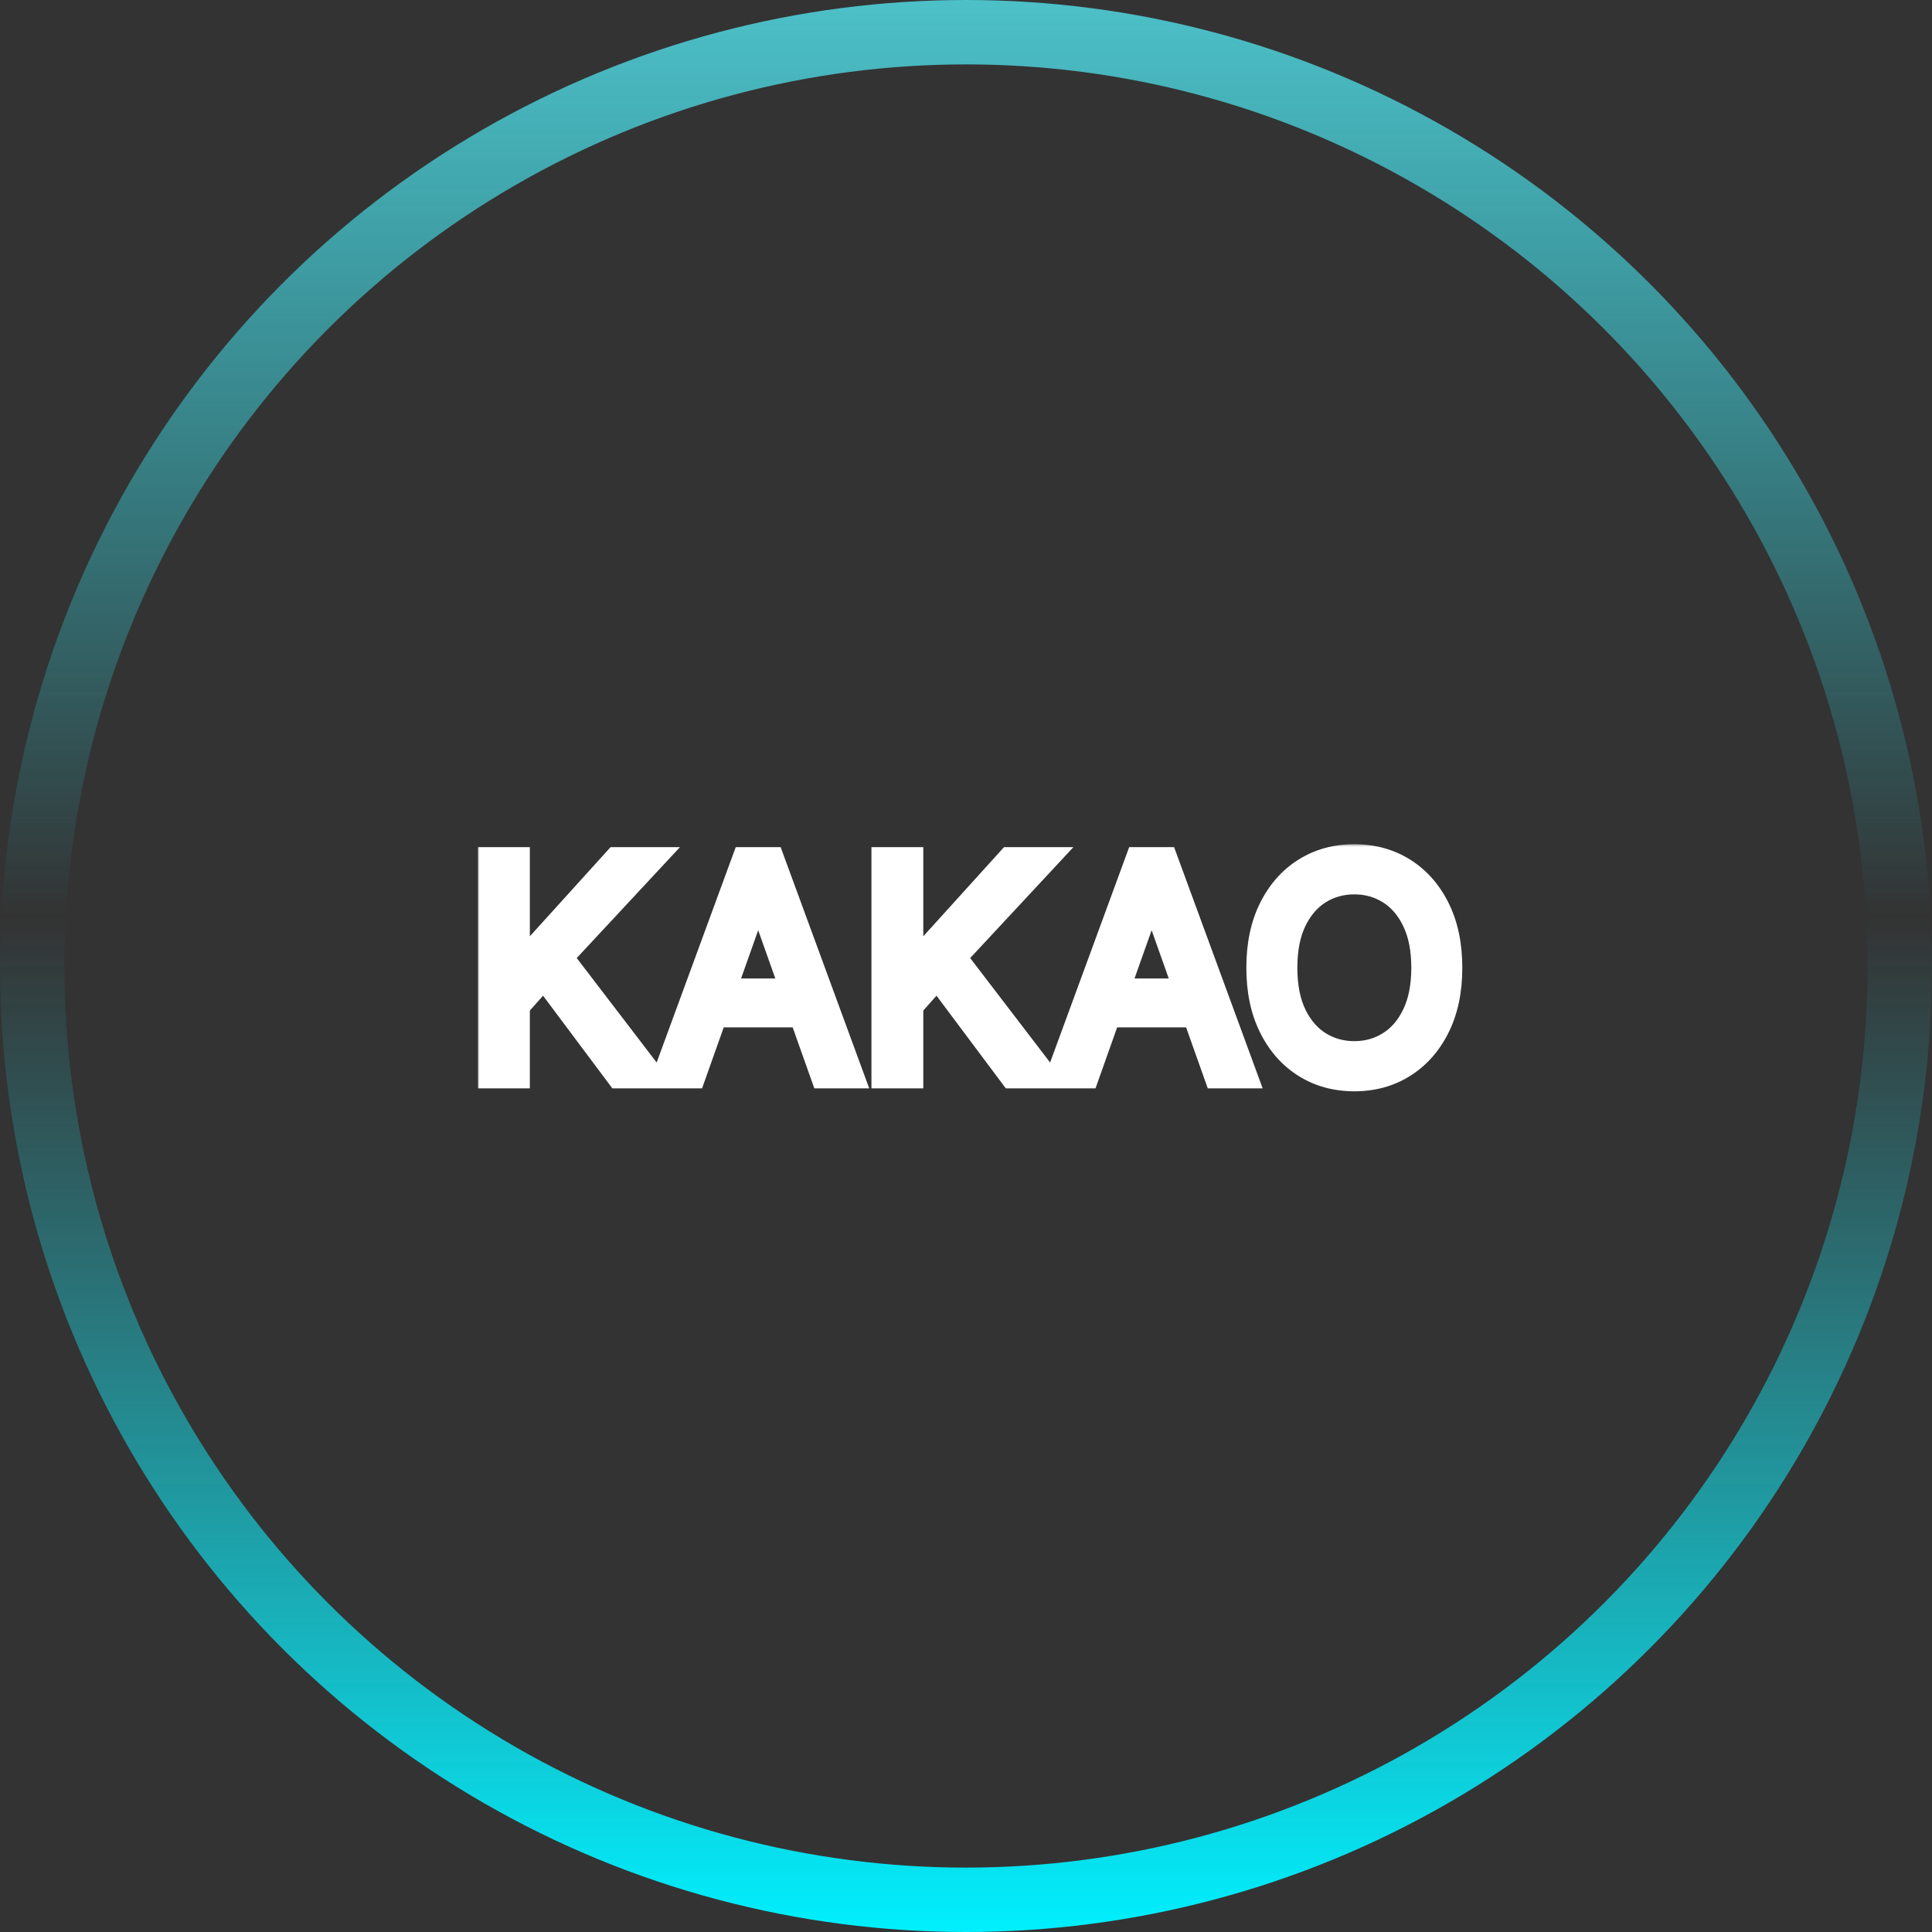 <svg width="300" height="300" viewBox="0 0 300 300" fill="none" xmlns="http://www.w3.org/2000/svg">
<rect x="0" y="0" width="300" height="300" fill="#333333" stroke="none"/>
<circle cx="150" cy="150" r="145" stroke="url(#paint0_linear_351_2)" stroke-width="10"/>
<mask id="path-2-outside-1_351_2" maskUnits="userSpaceOnUse" x="74" y="131" width="154" height="39" fill="black">
<rect fill="white" x="74" y="131" width="154" height="39"/>
<path d="M76.224 167V133.545H80.275V150.142H80.667L95.696 133.545H100.988L86.94 148.639L100.988 167H96.088L84.457 151.449L80.275 156.153V167H76.224ZM107.604 167H103.357L115.641 133.545H119.823L132.107 167H127.86L117.862 138.838H117.601L107.604 167ZM109.172 153.932H126.291V157.526H109.172V153.932ZM137.318 167V133.545H141.369V150.142H141.761L156.789 133.545H162.082L148.034 148.639L162.082 167H157.181L145.551 151.449L141.369 156.153V167H137.318ZM168.698 167H164.451L176.735 133.545H180.916L193.201 167H188.953L178.956 138.838H178.695L168.698 167ZM170.266 153.932H187.385V157.526H170.266V153.932ZM225.066 150.273C225.066 153.801 224.429 156.85 223.155 159.42C221.881 161.991 220.133 163.973 217.912 165.366C215.69 166.76 213.153 167.457 210.299 167.457C207.446 167.457 204.909 166.76 202.687 165.366C200.466 163.973 198.718 161.991 197.444 159.42C196.169 156.85 195.532 153.801 195.532 150.273C195.532 146.744 196.169 143.695 197.444 141.125C198.718 138.555 200.466 136.573 202.687 135.179C204.909 133.785 207.446 133.088 210.299 133.088C213.153 133.088 215.69 133.785 217.912 135.179C220.133 136.573 221.881 138.555 223.155 141.125C224.429 143.695 225.066 146.744 225.066 150.273ZM221.146 150.273C221.146 147.376 220.661 144.931 219.692 142.938C218.734 140.945 217.432 139.437 215.788 138.413C214.155 137.39 212.325 136.878 210.299 136.878C208.274 136.878 206.439 137.39 204.794 138.413C203.161 139.437 201.86 140.945 200.89 142.938C199.932 144.931 199.453 147.376 199.453 150.273C199.453 153.17 199.932 155.614 200.89 157.607C201.86 159.6 203.161 161.108 204.794 162.132C206.439 163.156 208.274 163.668 210.299 163.668C212.325 163.668 214.155 163.156 215.788 162.132C217.432 161.108 218.734 159.6 219.692 157.607C220.661 155.614 221.146 153.17 221.146 150.273Z"/>
</mask>
<path d="M76.224 167V133.545H80.275V150.142H80.667L95.696 133.545H100.988L86.94 148.639L100.988 167H96.088L84.457 151.449L80.275 156.153V167H76.224ZM107.604 167H103.357L115.641 133.545H119.823L132.107 167H127.86L117.862 138.838H117.601L107.604 167ZM109.172 153.932H126.291V157.526H109.172V153.932ZM137.318 167V133.545H141.369V150.142H141.761L156.789 133.545H162.082L148.034 148.639L162.082 167H157.181L145.551 151.449L141.369 156.153V167H137.318ZM168.698 167H164.451L176.735 133.545H180.916L193.201 167H188.953L178.956 138.838H178.695L168.698 167ZM170.266 153.932H187.385V157.526H170.266V153.932ZM225.066 150.273C225.066 153.801 224.429 156.85 223.155 159.42C221.881 161.991 220.133 163.973 217.912 165.366C215.69 166.76 213.153 167.457 210.299 167.457C207.446 167.457 204.909 166.76 202.687 165.366C200.466 163.973 198.718 161.991 197.444 159.42C196.169 156.85 195.532 153.801 195.532 150.273C195.532 146.744 196.169 143.695 197.444 141.125C198.718 138.555 200.466 136.573 202.687 135.179C204.909 133.785 207.446 133.088 210.299 133.088C213.153 133.088 215.69 133.785 217.912 135.179C220.133 136.573 221.881 138.555 223.155 141.125C224.429 143.695 225.066 146.744 225.066 150.273ZM221.146 150.273C221.146 147.376 220.661 144.931 219.692 142.938C218.734 140.945 217.432 139.437 215.788 138.413C214.155 137.39 212.325 136.878 210.299 136.878C208.274 136.878 206.439 137.39 204.794 138.413C203.161 139.437 201.86 140.945 200.89 142.938C199.932 144.931 199.453 147.376 199.453 150.273C199.453 153.17 199.932 155.614 200.89 157.607C201.86 159.6 203.161 161.108 204.794 162.132C206.439 163.156 208.274 163.668 210.299 163.668C212.325 163.668 214.155 163.156 215.788 162.132C217.432 161.108 218.734 159.6 219.692 157.607C220.661 155.614 221.146 153.17 221.146 150.273Z" fill="white"/>
<path d="M76.224 167H74.224V169H76.224V167ZM76.224 133.545V131.545H74.224V133.545H76.224ZM80.275 133.545H82.275V131.545H80.275V133.545ZM80.275 150.142H78.275V152.142H80.275V150.142ZM80.667 150.142V152.142H81.554L82.15 151.484L80.667 150.142ZM95.696 133.545V131.545H94.808L94.213 132.203L95.696 133.545ZM100.988 133.545L102.452 134.908L105.582 131.545H100.988V133.545ZM86.94 148.639L85.476 147.277L84.325 148.513L85.352 149.855L86.94 148.639ZM100.988 167V169H105.037L102.577 165.785L100.988 167ZM96.088 167L94.486 168.198L95.086 169H96.088V167ZM84.457 151.449L86.059 150.251L84.591 148.288L82.962 150.12L84.457 151.449ZM80.275 156.153L78.78 154.825L78.275 155.393V156.153H80.275ZM80.275 167V169H82.275V167H80.275ZM78.224 167V133.545H74.224V167H78.224ZM76.224 135.545H80.275V131.545H76.224V135.545ZM78.275 133.545V150.142H82.275V133.545H78.275ZM80.275 152.142H80.667V148.142H80.275V152.142ZM82.15 151.484L97.178 134.888L94.213 132.203L79.185 148.8L82.15 151.484ZM95.696 135.545H100.988V131.545H95.696V135.545ZM99.524 132.183L85.476 147.277L88.404 150.002L102.452 134.908L99.524 132.183ZM85.352 149.855L99.4 168.215L102.577 165.785L88.528 147.424L85.352 149.855ZM100.988 165H96.088V169H100.988V165ZM97.689 165.802L86.059 150.251L82.855 152.647L94.486 168.198L97.689 165.802ZM82.962 150.12L78.78 154.825L81.77 157.482L85.952 152.778L82.962 150.12ZM78.275 156.153V167H82.275V156.153H78.275ZM80.275 165H76.224V169H80.275V165ZM107.604 167V169H109.016L109.489 167.669L107.604 167ZM103.357 167L101.479 166.311L100.492 169H103.357V167ZM115.641 133.545V131.545H114.245L113.763 132.856L115.641 133.545ZM119.823 133.545L121.7 132.856L121.219 131.545H119.823V133.545ZM132.107 167V169H134.972L133.984 166.311L132.107 167ZM127.86 167L125.975 167.669L126.447 169H127.86V167ZM117.862 138.838L119.747 138.169L119.275 136.838H117.862V138.838ZM117.601 138.838V136.838H116.189L115.716 138.169L117.601 138.838ZM109.172 153.932V151.932H107.172V153.932H109.172ZM126.291 153.932H128.291V151.932H126.291V153.932ZM126.291 157.526V159.526H128.291V157.526H126.291ZM109.172 157.526H107.172V159.526H109.172V157.526ZM107.604 165H103.357V169H107.604V165ZM105.234 167.689L117.518 134.235L113.763 132.856L101.479 166.311L105.234 167.689ZM115.641 135.545H119.823V131.545H115.641V135.545ZM117.945 134.235L130.229 167.689L133.984 166.311L121.7 132.856L117.945 134.235ZM132.107 165H127.86V169H132.107V165ZM129.744 166.331L119.747 138.169L115.978 139.507L125.975 167.669L129.744 166.331ZM117.862 136.838H117.601V140.838H117.862V136.838ZM115.716 138.169L105.719 166.331L109.489 167.669L119.486 139.507L115.716 138.169ZM109.172 155.932H126.291V151.932H109.172V155.932ZM124.291 153.932V157.526H128.291V153.932H124.291ZM126.291 155.526H109.172V159.526H126.291V155.526ZM111.172 157.526V153.932H107.172V157.526H111.172ZM137.318 167H135.318V169H137.318V167ZM137.318 133.545V131.545H135.318V133.545H137.318ZM141.369 133.545H143.369V131.545H141.369V133.545ZM141.369 150.142H139.369V152.142H141.369V150.142ZM141.761 150.142V152.142H142.648L143.243 151.484L141.761 150.142ZM156.789 133.545V131.545H155.902L155.307 132.203L156.789 133.545ZM162.082 133.545L163.546 134.908L166.676 131.545H162.082V133.545ZM148.034 148.639L146.57 147.277L145.419 148.513L146.445 149.855L148.034 148.639ZM162.082 167V169H166.13L163.67 165.785L162.082 167ZM157.181 167L155.58 168.198L156.18 169H157.181V167ZM145.551 151.449L147.152 150.251L145.684 148.288L144.056 150.12L145.551 151.449ZM141.369 156.153L139.874 154.825L139.369 155.393V156.153H141.369ZM141.369 167V169H143.369V167H141.369ZM139.318 167V133.545H135.318V167H139.318ZM137.318 135.545H141.369V131.545H137.318V135.545ZM139.369 133.545V150.142H143.369V133.545H139.369ZM141.369 152.142H141.761V148.142H141.369V152.142ZM143.243 151.484L158.272 134.888L155.307 132.203L140.278 148.8L143.243 151.484ZM156.789 135.545H162.082V131.545H156.789V135.545ZM160.618 132.183L146.57 147.277L149.498 150.002L163.546 134.908L160.618 132.183ZM146.445 149.855L160.494 168.215L163.67 165.785L149.622 147.424L146.445 149.855ZM162.082 165H157.181V169H162.082V165ZM158.783 165.802L147.152 150.251L143.949 152.647L155.58 168.198L158.783 165.802ZM144.056 150.12L139.874 154.825L142.864 157.482L147.046 152.778L144.056 150.12ZM139.369 156.153V167H143.369V156.153H139.369ZM141.369 165H137.318V169H141.369V165ZM168.698 167V169H170.11L170.582 167.669L168.698 167ZM164.451 167L162.573 166.311L161.586 169H164.451V167ZM176.735 133.545V131.545H175.338L174.857 132.856L176.735 133.545ZM180.916 133.545L182.794 132.856L182.313 131.545H180.916V133.545ZM193.201 167V169H196.065L195.078 166.311L193.201 167ZM188.953 167L187.069 167.669L187.541 169H188.953V167ZM178.956 138.838L180.841 138.169L180.369 136.838H178.956V138.838ZM178.695 138.838V136.838H177.283L176.81 138.169L178.695 138.838ZM170.266 153.932V151.932H168.266V153.932H170.266ZM187.385 153.932H189.385V151.932H187.385V153.932ZM187.385 157.526V159.526H189.385V157.526H187.385ZM170.266 157.526H168.266V159.526H170.266V157.526ZM168.698 165H164.451V169H168.698V165ZM166.328 167.689L178.612 134.235L174.857 132.856L162.573 166.311L166.328 167.689ZM176.735 135.545H180.916V131.545H176.735V135.545ZM179.039 134.235L191.323 167.689L195.078 166.311L182.794 132.856L179.039 134.235ZM193.201 165H188.953V169H193.201V165ZM190.838 166.331L180.841 138.169L177.071 139.507L187.069 167.669L190.838 166.331ZM178.956 136.838H178.695V140.838H178.956V136.838ZM176.81 138.169L166.813 166.331L170.582 167.669L180.58 139.507L176.81 138.169ZM170.266 155.932H187.385V151.932H170.266V155.932ZM185.385 153.932V157.526H189.385V153.932H185.385ZM187.385 155.526H170.266V159.526H187.385V155.526ZM172.266 157.526V153.932H168.266V157.526H172.266ZM223.155 159.42L221.363 158.532L221.363 158.532L223.155 159.42ZM217.912 165.366L218.975 167.061L218.975 167.061L217.912 165.366ZM202.687 165.366L201.624 167.061L201.624 167.061L202.687 165.366ZM197.444 159.42L199.236 158.532L199.236 158.532L197.444 159.42ZM197.444 141.125L195.652 140.237L197.444 141.125ZM217.912 135.179L218.975 133.485L218.975 133.485L217.912 135.179ZM223.155 141.125L221.363 142.013L221.363 142.013L223.155 141.125ZM219.692 142.938L217.89 143.805L217.894 143.813L219.692 142.938ZM215.788 138.413L214.726 140.108L214.731 140.111L215.788 138.413ZM204.794 138.413L203.738 136.715L203.732 136.719L204.794 138.413ZM200.89 142.938L199.092 142.063L199.088 142.071L200.89 142.938ZM200.89 157.607L199.088 158.474L199.092 158.482L200.89 157.607ZM204.794 162.132L203.732 163.827L203.738 163.83L204.794 162.132ZM215.788 162.132L214.731 160.434L214.726 160.437L215.788 162.132ZM219.692 157.607L217.894 156.733L217.89 156.741L219.692 157.607ZM223.066 150.273C223.066 153.563 222.473 156.294 221.363 158.532L224.947 160.309C226.386 157.406 227.066 154.04 227.066 150.273H223.066ZM221.363 158.532C220.237 160.804 218.729 162.493 216.849 163.672L218.975 167.061C221.538 165.452 223.525 163.178 224.947 160.309L221.363 158.532ZM216.849 163.672C214.973 164.849 212.811 165.457 210.299 165.457V169.457C213.494 169.457 216.407 168.672 218.975 167.061L216.849 163.672ZM210.299 165.457C207.788 165.457 205.625 164.849 203.75 163.672L201.624 167.061C204.192 168.672 207.105 169.457 210.299 169.457V165.457ZM203.75 163.672C201.87 162.493 200.362 160.804 199.236 158.532L195.652 160.309C197.074 163.178 199.061 165.452 201.624 167.061L203.75 163.672ZM199.236 158.532C198.126 156.294 197.532 153.563 197.532 150.273H193.532C193.532 154.04 194.213 157.406 195.652 160.309L199.236 158.532ZM197.532 150.273C197.532 146.983 198.126 144.251 199.236 142.013L195.652 140.237C194.213 143.139 193.532 146.506 193.532 150.273H197.532ZM199.236 142.013C200.362 139.742 201.87 138.053 203.75 136.873L201.624 133.485C199.061 135.093 197.074 137.368 195.652 140.237L199.236 142.013ZM203.75 136.873C205.625 135.697 207.788 135.088 210.299 135.088V131.088C207.105 131.088 204.192 131.874 201.624 133.485L203.75 136.873ZM210.299 135.088C212.811 135.088 214.973 135.697 216.849 136.873L218.975 133.485C216.407 131.874 213.494 131.088 210.299 131.088V135.088ZM216.849 136.873C218.729 138.053 220.237 139.742 221.363 142.013L224.947 140.237C223.525 137.368 221.538 135.093 218.975 133.485L216.849 136.873ZM221.363 142.013C222.473 144.251 223.066 146.983 223.066 150.273H227.066C227.066 146.506 226.386 143.139 224.947 140.237L221.363 142.013ZM223.146 150.273C223.146 147.162 222.627 144.399 221.491 142.063L217.894 143.813C218.696 145.463 219.146 147.59 219.146 150.273H223.146ZM221.495 142.071C220.396 139.786 218.856 137.967 216.845 136.715L214.731 140.111C216.009 140.907 217.072 142.105 217.89 143.805L221.495 142.071ZM216.85 136.719C214.882 135.485 212.681 134.878 210.299 134.878V138.878C211.969 138.878 213.427 139.294 214.726 140.108L216.85 136.719ZM210.299 134.878C207.918 134.878 205.714 135.485 203.738 136.715L205.851 140.111C207.164 139.294 208.63 138.878 210.299 138.878V134.878ZM203.732 136.719C201.736 137.97 200.2 139.785 199.092 142.063L202.689 143.813C203.519 142.105 204.586 140.904 205.857 140.108L203.732 136.719ZM199.088 142.071C197.966 144.405 197.453 147.165 197.453 150.273H201.453C201.453 147.587 201.898 145.457 202.693 143.805L199.088 142.071ZM197.453 150.273C197.453 153.38 197.966 156.14 199.088 158.474L202.693 156.741C201.898 155.088 201.453 152.959 201.453 150.273H197.453ZM199.092 158.482C200.2 160.76 201.736 162.576 203.732 163.827L205.857 160.437C204.586 159.641 203.519 158.44 202.689 156.733L199.092 158.482ZM203.738 163.83C205.714 165.06 207.918 165.668 210.299 165.668V161.668C208.63 161.668 207.164 161.251 205.851 160.434L203.738 163.83ZM210.299 165.668C212.681 165.668 214.882 165.06 216.85 163.827L214.726 160.437C213.427 161.251 211.969 161.668 210.299 161.668V165.668ZM216.845 163.83C218.856 162.578 220.396 160.759 221.495 158.474L217.89 156.741C217.072 158.441 216.009 159.638 214.731 160.434L216.845 163.83ZM221.491 158.482C222.627 156.146 223.146 153.383 223.146 150.273H219.146C219.146 152.956 218.696 155.083 217.894 156.733L221.491 158.482Z" fill="white" mask="url(#path-2-outside-1_351_2)"/>
<defs>
<linearGradient id="paint0_linear_351_2" x1="150" y1="0" x2="150" y2="300" gradientUnits="userSpaceOnUse">
<stop stop-color="#4DC0C8"/>
<stop offset="0.474" stop-color="#28D7E2" stop-opacity="0"/>
<stop offset="1" stop-color="#00F0FF"/>
</linearGradient>
</defs>
</svg>
